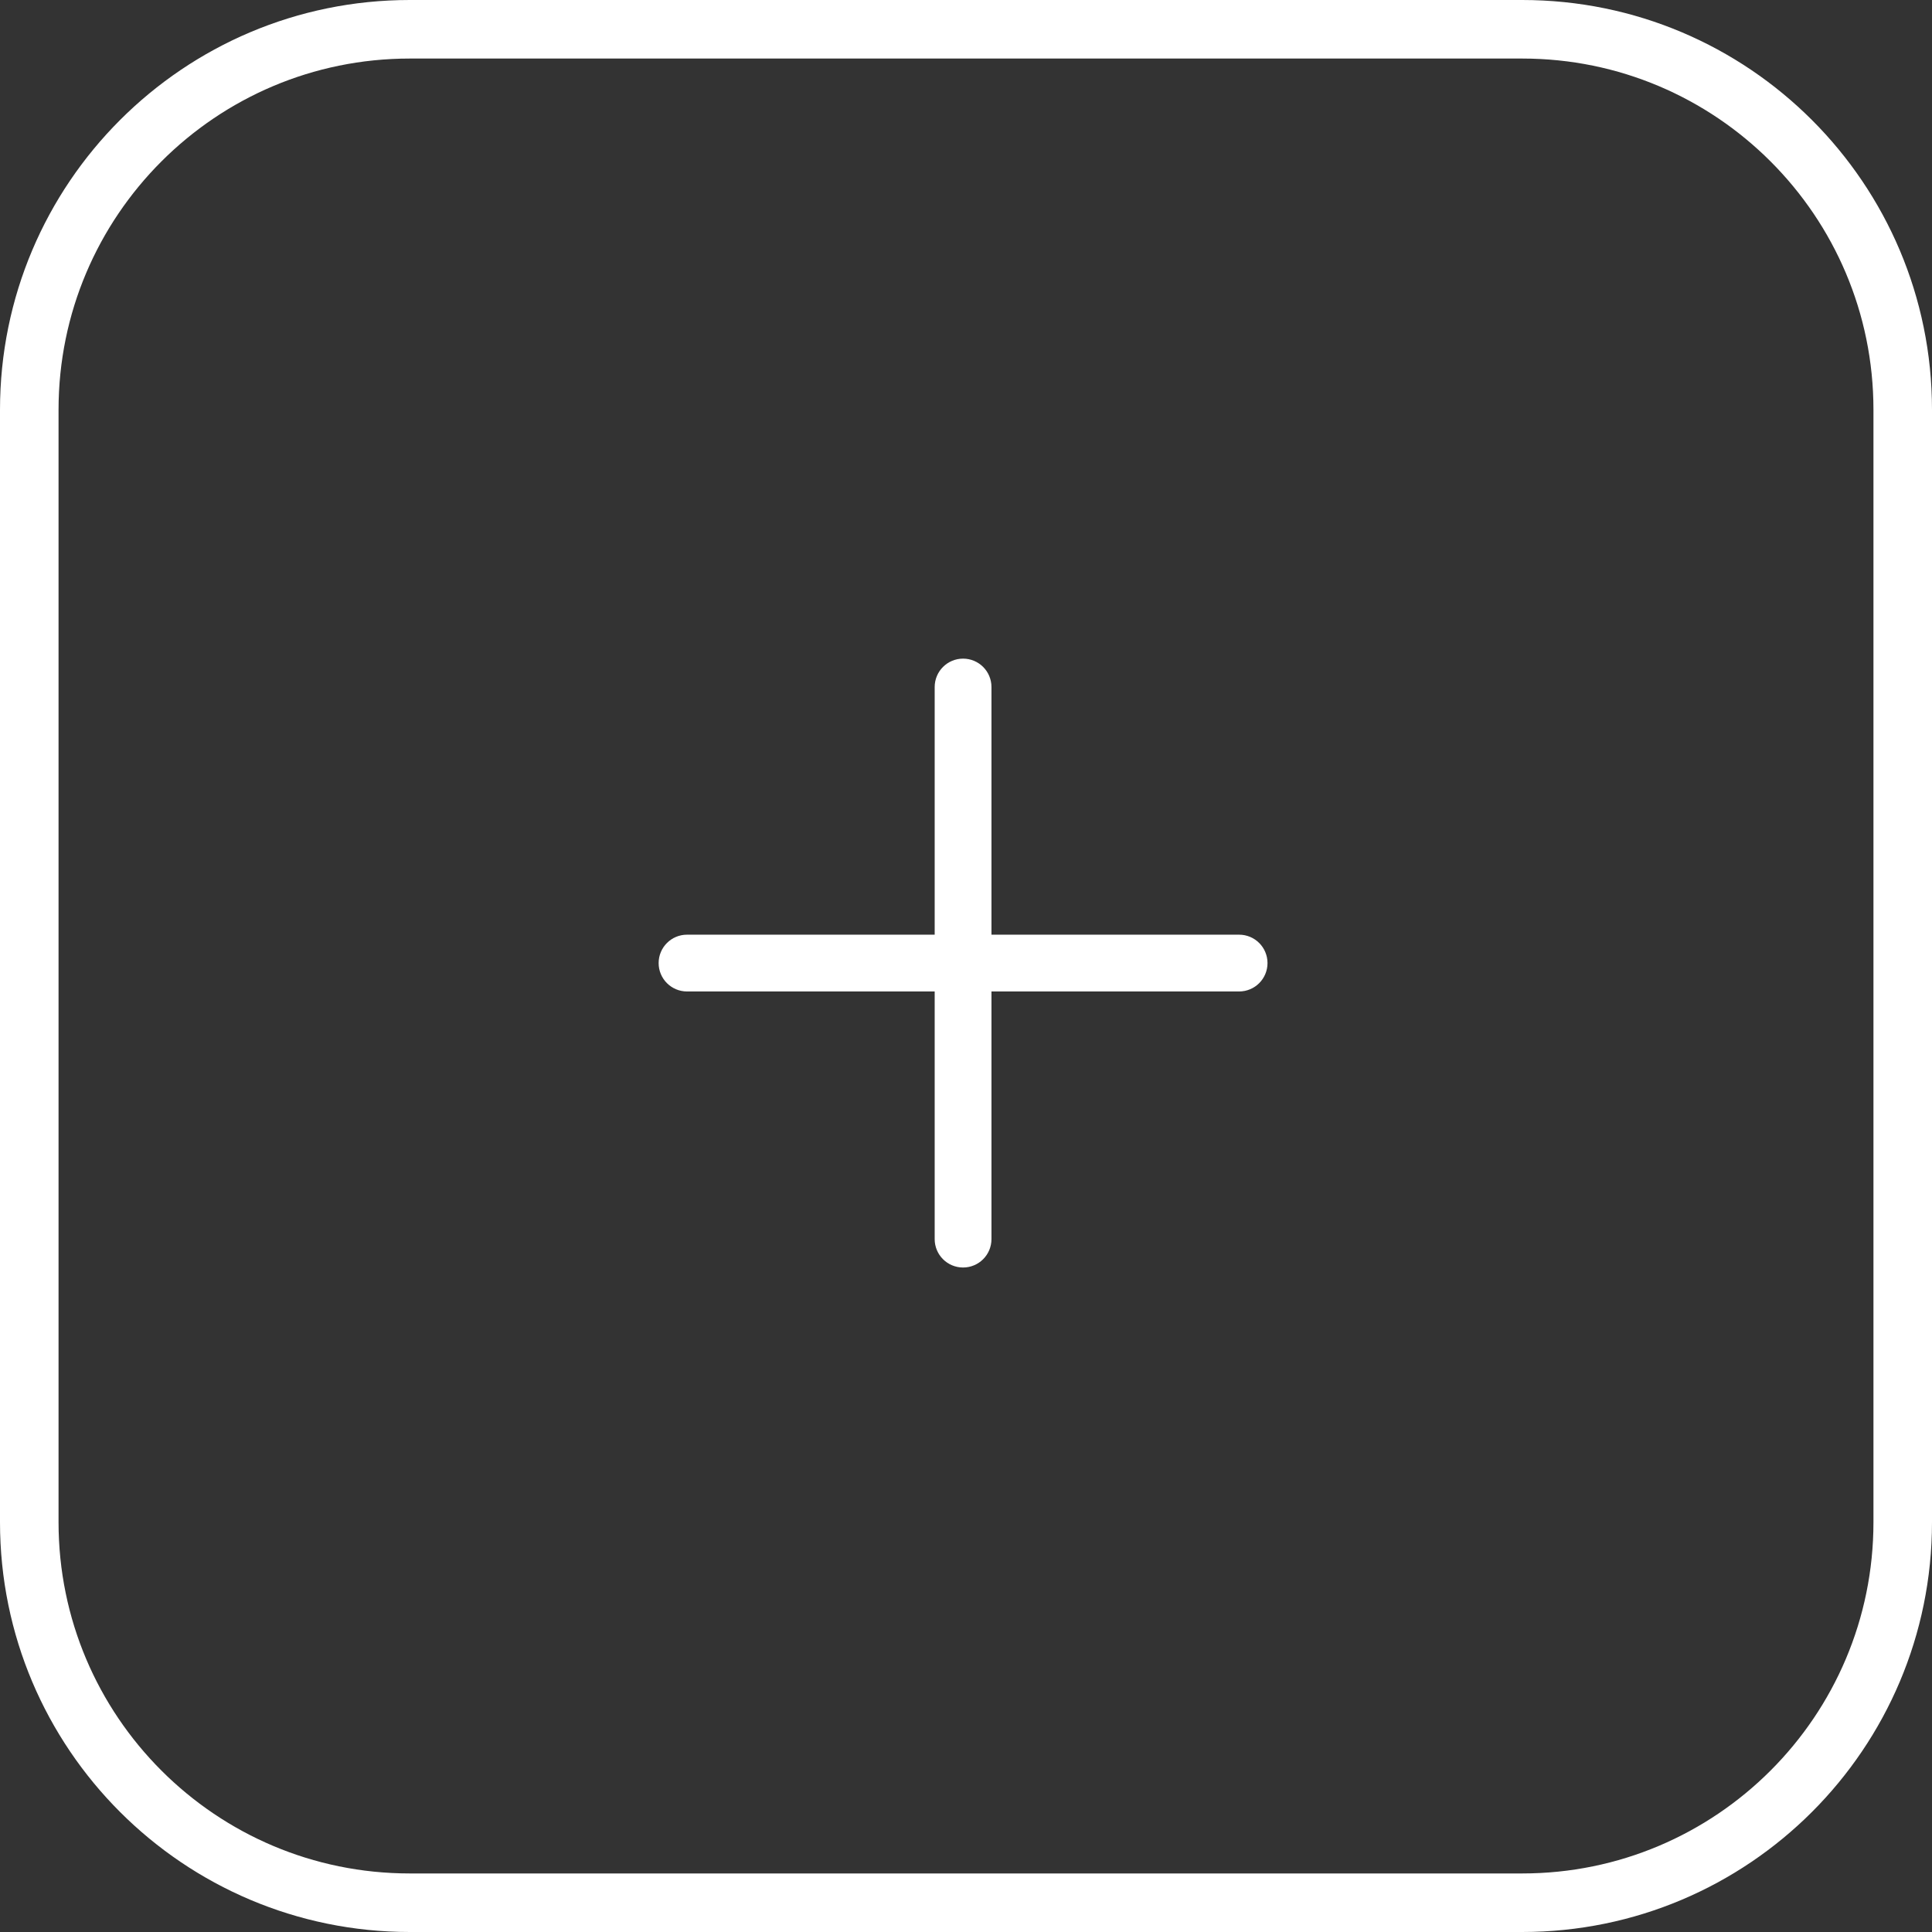 <svg id="SvgjsSvg1014" xmlns="http://www.w3.org/2000/svg" version="1.1" xmlns:xlink="http://www.w3.org/1999/xlink" xmlns:svgjs="http://svgjs.com/svgjs" width="66" height="66" viewBox="0 0 66 66"><rect x="0" y="0" width="66" height="66" fill="#333333" stroke="none"/><title>Rectangle 703</title><desc>Created with Avocode.</desc><defs id="SvgjsDefs1015"><clipPath id="SvgjsClipPath1018"><path id="SvgjsPath1017" d="M390 736C390 728.268 396.268 722 404 722H442C449.732 722 456 728.268 456 736V774C456 781.732 449.732 788 442 788H404C396.268 788 390 781.732 390 774Z " fill="#ffffff"></path></clipPath></defs><path id="SvgjsPath1016" d="M390 736C390 728.268 396.268 722 404 722H442C449.732 722 456 728.268 456 736V774C456 781.732 449.732 788 442 788H404C396.268 788 390 781.732 390 774Z " fill-opacity="0" fill="#ffffff" stroke-dasharray="0" stroke-linejoin="miter" stroke-linecap="butt" stroke-opacity="1" stroke="#ffffff" stroke-miterlimit="50" stroke-width="4" clip-path="url(&quot;#SvgjsClipPath1018&quot;)" transform="matrix(1,0,0,1,-390,-722)"></path><path id="SvgjsPath1019" d="M432.33 754.43H423.37V745.47C423.37 745.21 423.16 745 422.9 745C422.64 745 422.43 745.21 422.43 745.47V754.43H413.47C413.21 754.43 413 754.64 413 754.9C413 755.16 413.21 755.37 413.47 755.37H422.43V764.33C422.43 764.59 422.64 764.8 422.9 764.8C423.16 764.8 423.37 764.59 423.37 764.33V755.37H432.33C432.59 755.37 432.8 755.16 432.8 754.9C432.8 754.64 432.59 754.43 432.33 754.43 " fill-opacity="0" fill="#ffffff" stroke-dasharray="0" stroke-linejoin="miter" stroke-linecap="butt" stroke-opacity="1" stroke="#ffffff" stroke-miterlimit="50" stroke-width="1" transform="matrix(1,0,0,1,-390,-722)"></path></svg>